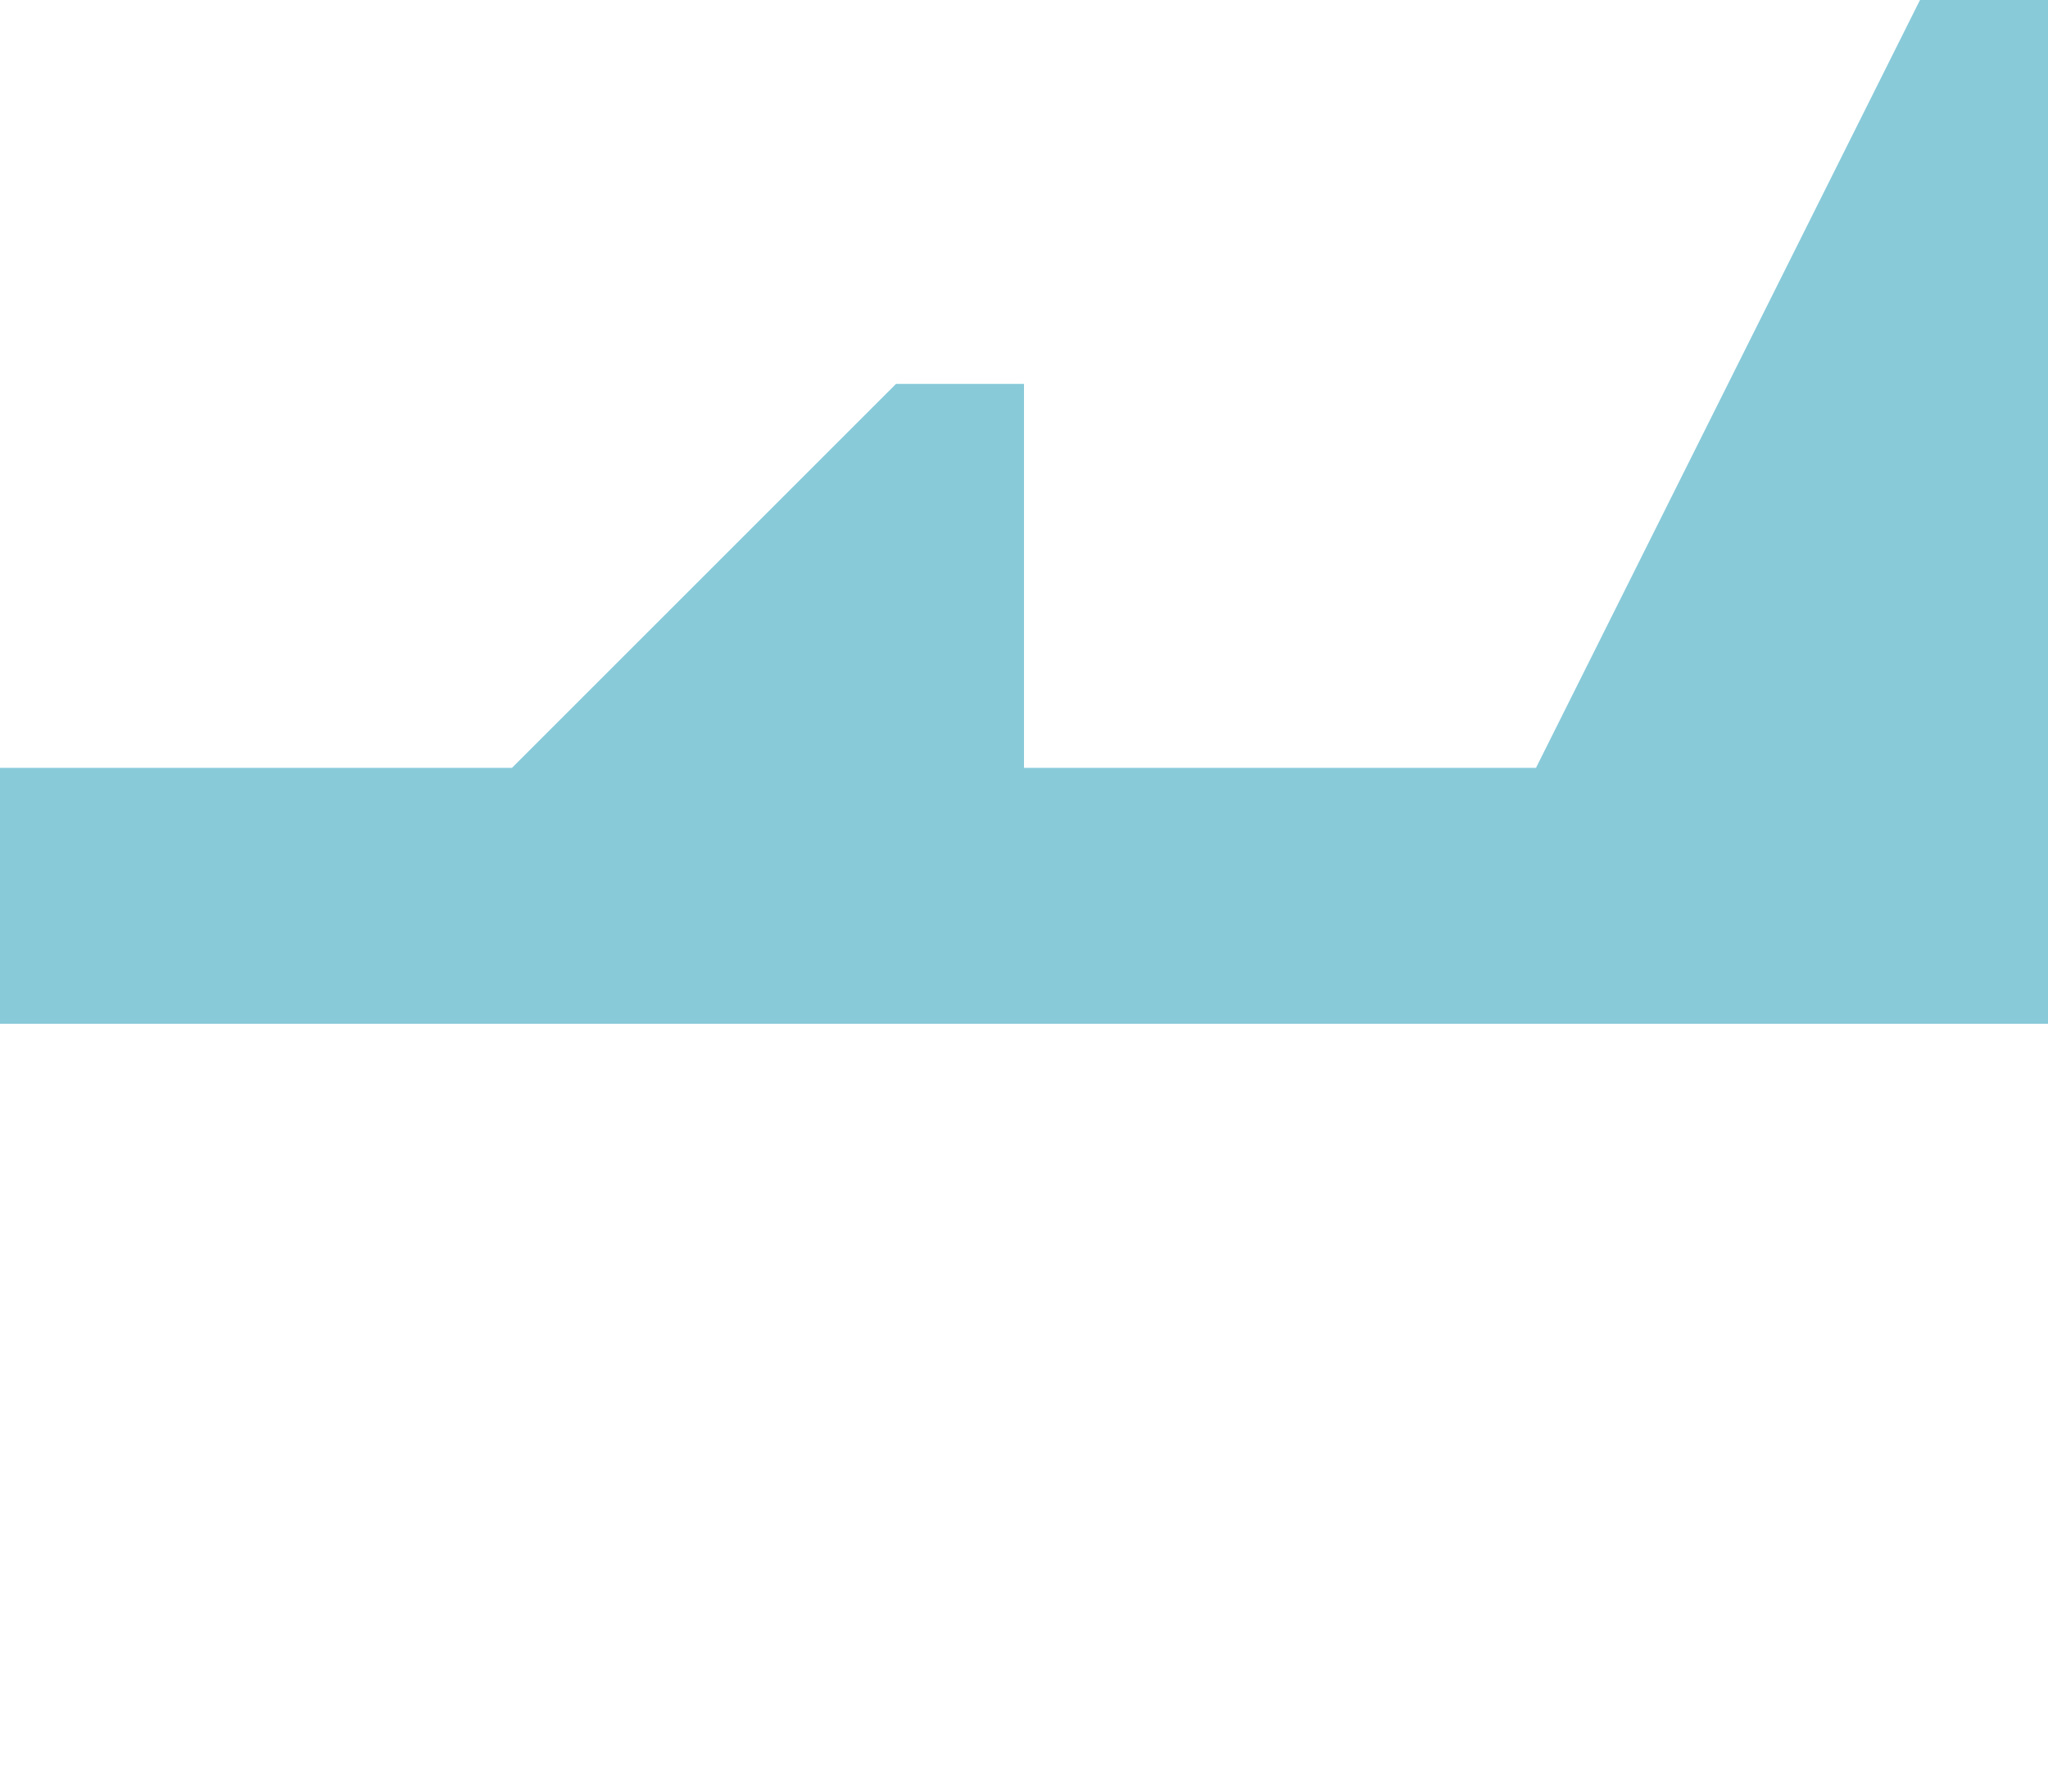 <svg xmlns="http://www.w3.org/2000/svg" id="cliff" width="8" height="7" viewBox="0 0 8 7"><g><path d="M0,0 H8 V7 H0 Z" fill="none"/><path d="M8,4,8,3,8,0,7.5,0,6,3,4,3,4,1.5,3.5,1.5,2,3,0,3,0,4,8,4 Z" fill="rgba(125, 196, 213, 0.91)"/></g></svg>